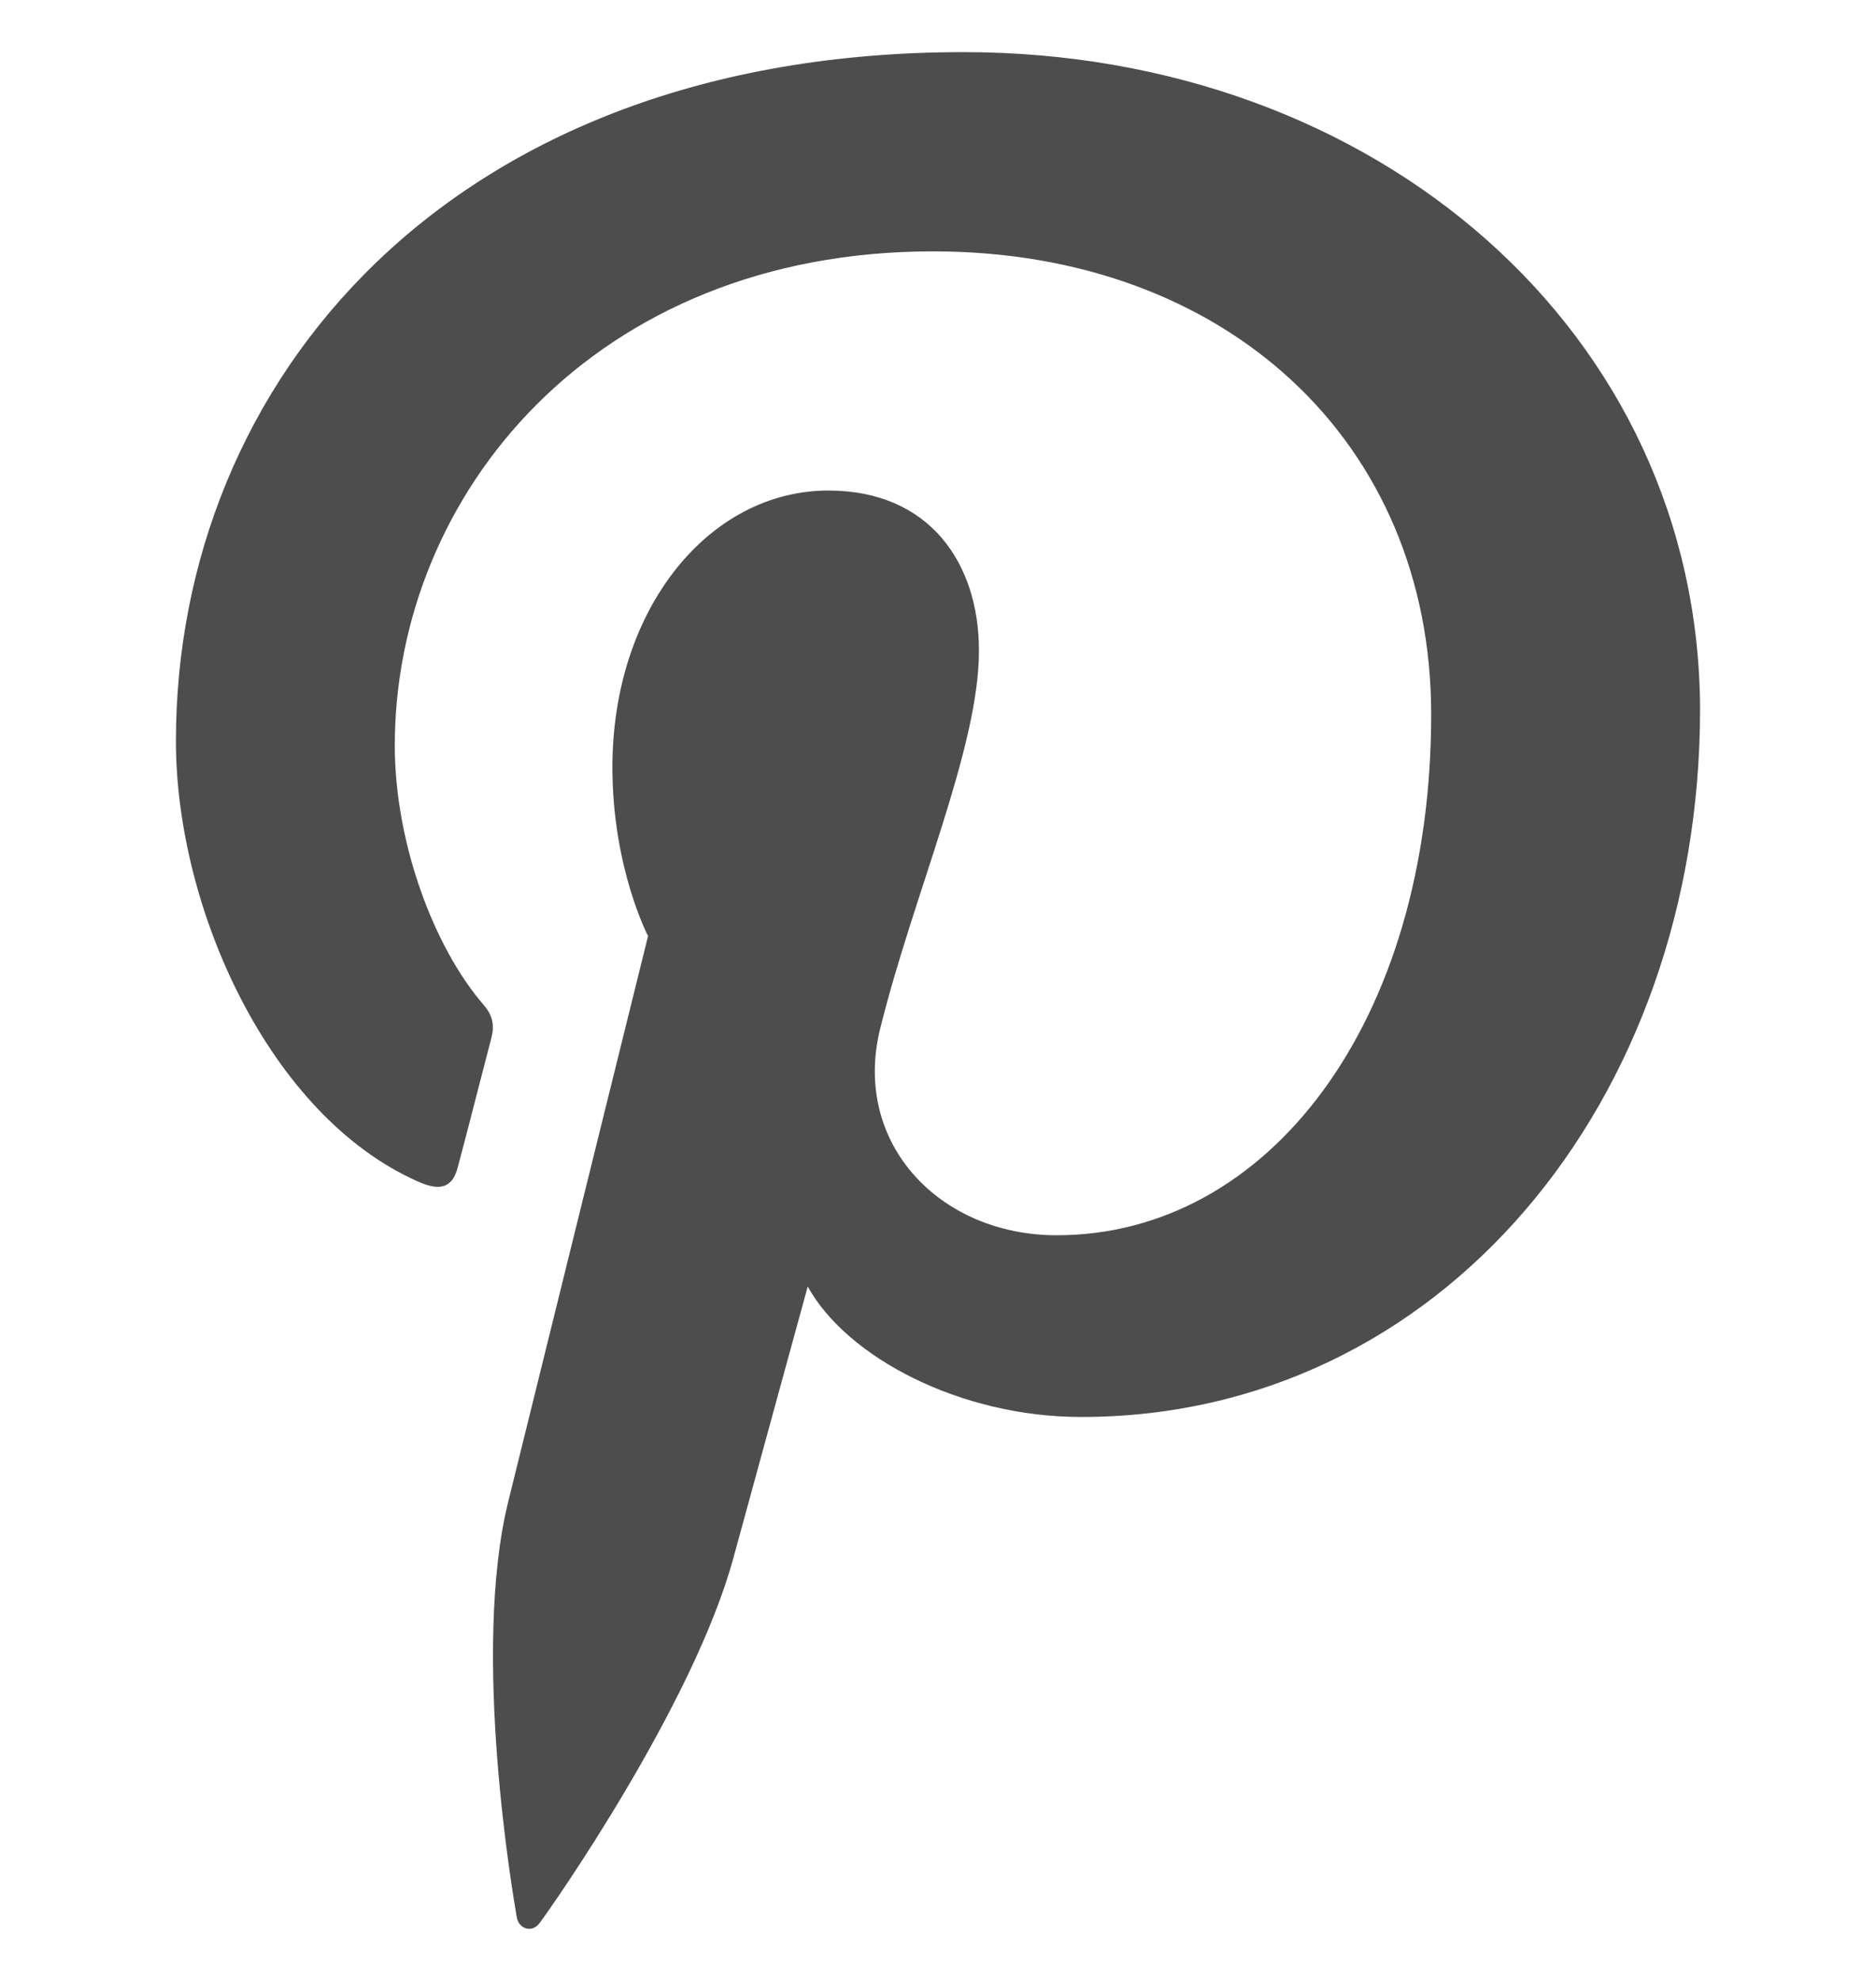 <svg width="18" height="19" viewBox="0 0 18 19" fill="none" xmlns="http://www.w3.org/2000/svg">
<g id="pinterest 1" clip-path="url(#clip0_53_1031)">
<path id="Vector" d="M9.244 0.5C4.311 0.5 1.688 3.661 1.688 7.109C1.688 8.707 2.581 10.701 4.011 11.333C4.228 11.431 4.346 11.389 4.394 11.188C4.437 11.035 4.625 10.298 4.716 9.95C4.744 9.839 4.73 9.742 4.64 9.638C4.165 9.089 3.788 8.088 3.788 7.15C3.788 4.746 5.699 2.411 8.952 2.411C11.765 2.411 13.732 4.239 13.732 6.852C13.732 9.805 12.17 11.848 10.139 11.848C9.015 11.848 8.178 10.966 8.443 9.875C8.764 8.576 9.393 7.178 9.393 6.241C9.393 5.401 8.918 4.705 7.948 4.705C6.804 4.705 5.876 5.838 5.876 7.359C5.876 8.326 6.218 8.978 6.218 8.978C6.218 8.978 5.086 13.551 4.876 14.405C4.52 15.85 4.924 18.191 4.959 18.393C4.981 18.504 5.105 18.539 5.175 18.448C5.287 18.302 6.655 16.35 7.038 14.939C7.178 14.425 7.75 12.34 7.75 12.34C8.127 13.021 9.215 13.591 10.374 13.591C13.821 13.591 16.312 10.561 16.312 6.801C16.3 3.197 13.215 0.5 9.244 0.5Z" fill="#4D4D4D"/>
</g>
<defs>
<clipPath id="clip0_53_1031">
<rect width="18" height="18" fill="white" transform="translate(0 0.5)"/>
</clipPath>
</defs>
</svg>
